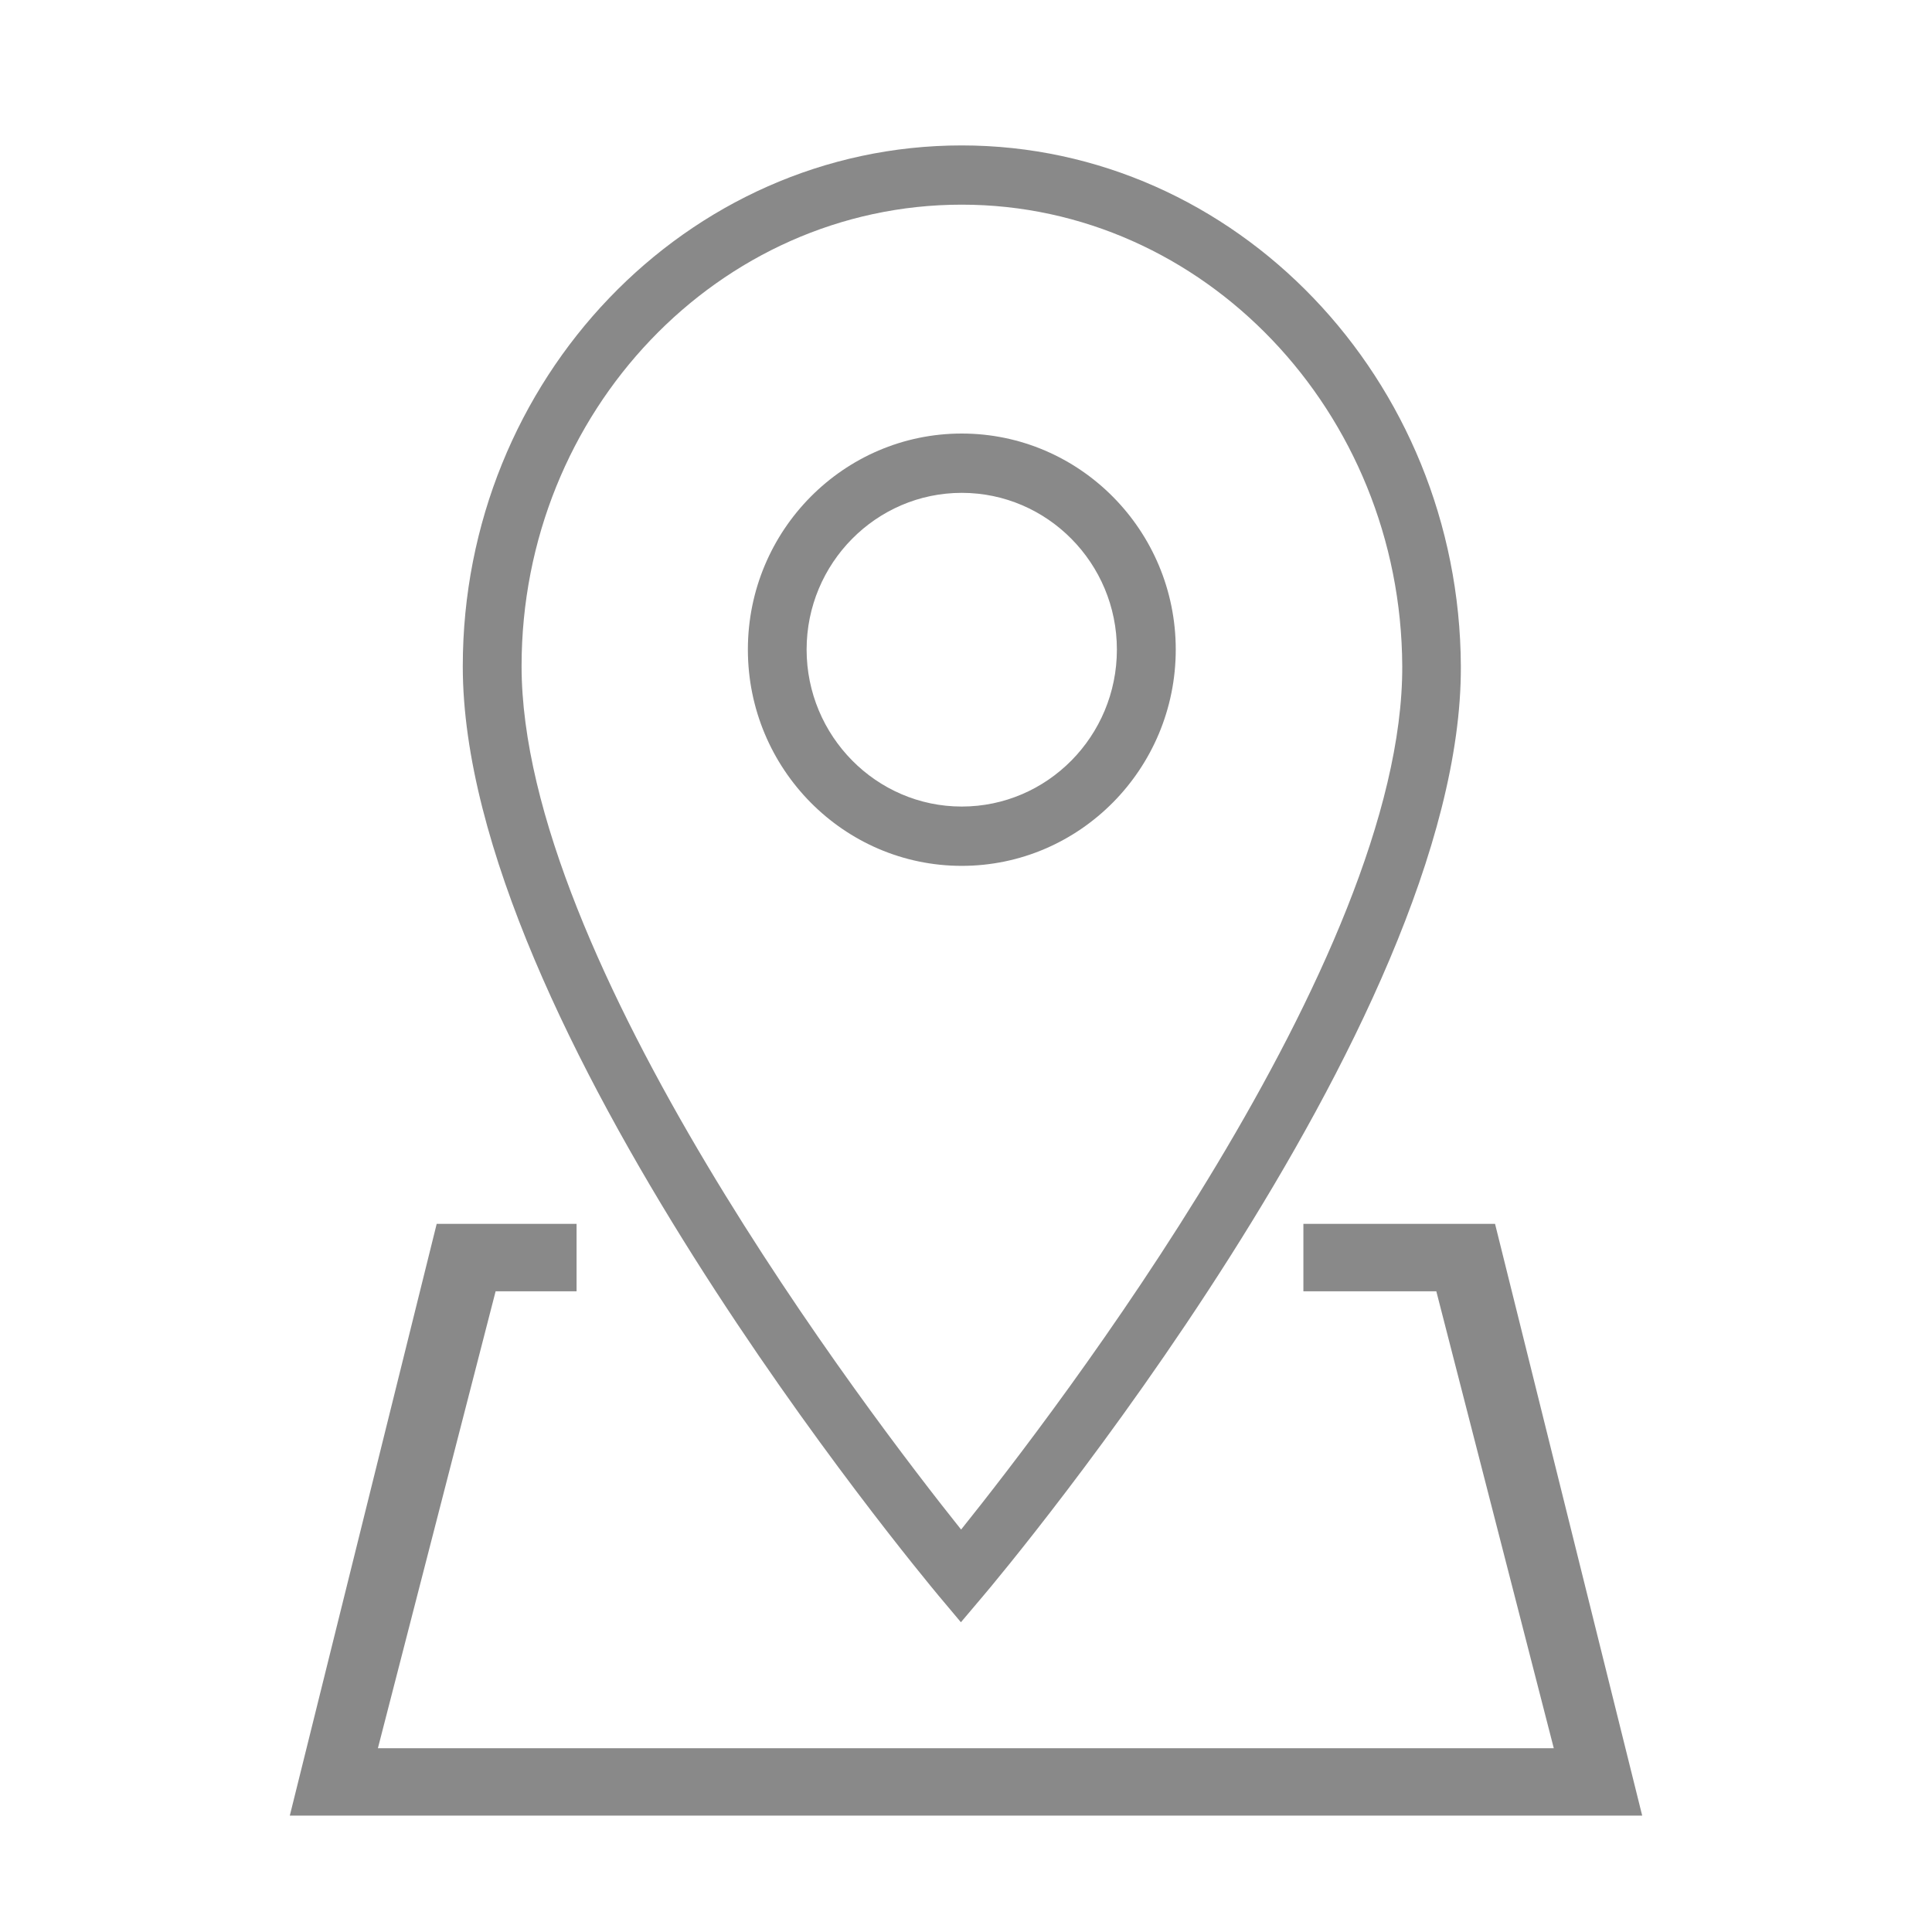 <?xml version="1.0" encoding="utf-8"?>
<!-- Generator: Adobe Illustrator 16.0.0, SVG Export Plug-In . SVG Version: 6.00 Build 0)  -->
<!DOCTYPE svg PUBLIC "-//W3C//DTD SVG 1.1//EN" "http://www.w3.org/Graphics/SVG/1.1/DTD/svg11.dtd">
<svg version="1.1" xmlns="http://www.w3.org/2000/svg" xmlns:xlink="http://www.w3.org/1999/xlink" x="0px" y="0px" width="30px"
	 height="30px" viewBox="0 0 30 30" enable-background="new 0 0 30 30" xml:space="preserve">
<g id="图层_2_1_" display="none">
	<path display="inline" fill="#898989" d="M15.533,16.259c-0.846,0-1.503,0.688-1.503,1.535c0,0.563,0.313,1.063,0.751,1.314v2.504
		c0,0.407,0.345,0.752,0.752,0.752c0.406,0,0.751-0.345,0.751-0.752v-2.504c0.439-0.251,0.751-0.752,0.751-1.314
		C17.035,16.947,16.378,16.259,15.533,16.259L15.533,16.259z"/>
	<path display="inline" fill="#898989" d="M22.294,11.689h-0.751v-2.91c0-3.507-2.505-6.229-6.041-6.229
		c-3.569,0-5.979,2.785-5.979,6.229v2.91H8.771c-1.659,0-3.005,1.378-3.005,3.067v9.141c0,1.69,1.346,3.067,3.005,3.067h13.522
		c1.659,0,3.005-1.377,3.005-3.067v-9.141C25.299,13.067,23.953,11.689,22.294,11.689z M11.025,8.779
		c0-2.598,1.753-4.727,4.477-4.727c2.691,0,4.538,2.065,4.538,4.727v2.91h-9.015V8.779z M23.797,23.897
		c0,0.845-0.688,1.534-1.503,1.534H8.771c-0.814,0-1.502-0.689-1.502-1.534v-9.141c0-0.844,0.688-1.533,1.502-1.533h13.522
		c0.814,0,1.503,0.688,1.503,1.533V23.897L23.797,23.897z"/>
</g>
<g id="图层_3" display="none">
	<path display="inline" fill="#898989" d="M14.738,17.034c0.023,0,0.047,0.003,0.07,0.003c0.023-0.003,0.047-0.003,0.07-0.003
		H14.738z M14.876,22.107c-0.023,0-0.046-0.003-0.07-0.003c-0.023,0.003-0.046,0.003-0.07,0.003H14.876z"/>
	<path display="inline" fill="#898989" d="M23.241,12.754v-1.84c0-4.637-3.452-8.225-7.884-8.225c-4.483,0-7.606,3.743-7.606,8.225
		v1.84H4.694v11.178c0,1.506,1.229,2.723,2.743,2.723h16.127c1.515,0,2.741-1.217,2.741-2.723V12.754H23.241z M9.294,10.915
		c0-3.579,2.488-7.066,6.063-7.066c3.493,0,6.377,3.368,6.377,7.066v1.84H9.294V10.915z M25.084,23.986
		c0,0.595-0.756,1.077-1.36,1.077H6.993c-0.604,0-1.098-0.482-1.098-1.077v-9.83h19.189V23.986z"/>
	<path display="inline" fill="#898989" d="M15.108,22.816c-1.765-0.003-2.746-1.058-2.746-2.762c0-1.309,0.45-2.018,1.569-2.467
		v1.305c0,0,0,0.395,0.393,0.395c0.394,0,0.394-0.395,0.394-0.395v-2.352h-2.355c0,0-0.393,0-0.393,0.394s0.393,0.394,0.393,0.394
		h0.49c-0.969,0.732-1.273,1.427-1.273,2.712c0,1.945,1.542,3.561,3.53,3.562c0.122,0,0.393-0.011,0.393-0.392
		c0-0.402-0.275-0.394-0.398-0.394H15.108z M15.895,17.325c1.764,0.003,2.744,1.058,2.744,2.762c0,1.309-0.448,2.018-1.567,2.468
		v-1.306c0,0,0-0.394-0.394-0.394c-0.393,0-0.393,0.394-0.393,0.394v2.352h2.352c0,0,0.395,0,0.395-0.394s-0.395-0.394-0.395-0.394
		h-0.488c0.969-0.731,1.273-1.427,1.273-2.712c0-1.946-1.543-3.561-3.531-3.563c-0.121,0-0.393,0.012-0.393,0.393
		c0,0.403,0.276,0.394,0.398,0.394H15.895z"/>
</g>
<g id="图层_4">
	<path fill="#898989" d="M14.934,13.445c-1.831,0-3.321-1.506-3.321-3.359c0-1.851,1.49-3.354,3.321-3.354
		c1.832,0,3.323,1.504,3.323,3.354C18.257,11.938,16.766,13.445,14.934,13.445z M14.934,7.653c-1.328,0-2.409,1.093-2.409,2.433
		c0,1.341,1.081,2.438,2.409,2.438c1.329,0,2.409-1.093,2.409-2.438C17.343,8.746,16.263,7.653,14.934,7.653z"/>
	<path fill="#898989" d="M14.921,25.19l-0.346-0.412c-0.3-0.362-7.389-8.874-7.389-14.431c0-4.461,3.477-8.089,7.747-8.089
		c4.255,0,7.732,3.628,7.751,8.089c0.023,5.561-7.112,14.076-7.417,14.434L14.921,25.19z M14.934,3.178
		c-3.771,0-6.835,3.215-6.835,7.165c0,4.552,5.388,11.61,6.825,13.408c1.441-1.798,6.869-8.856,6.85-13.408
		C21.756,6.393,18.688,3.178,14.934,3.178z"/>
	<path fill="#898989" d="M20.239,19.004v1.047h2.064l1.824,7.095H5.868l1.828-7.095h1.257v-1.047H6.781L4.5,28.193h21l-2.285-9.189
		H20.239z"/>
</g>
</svg>
